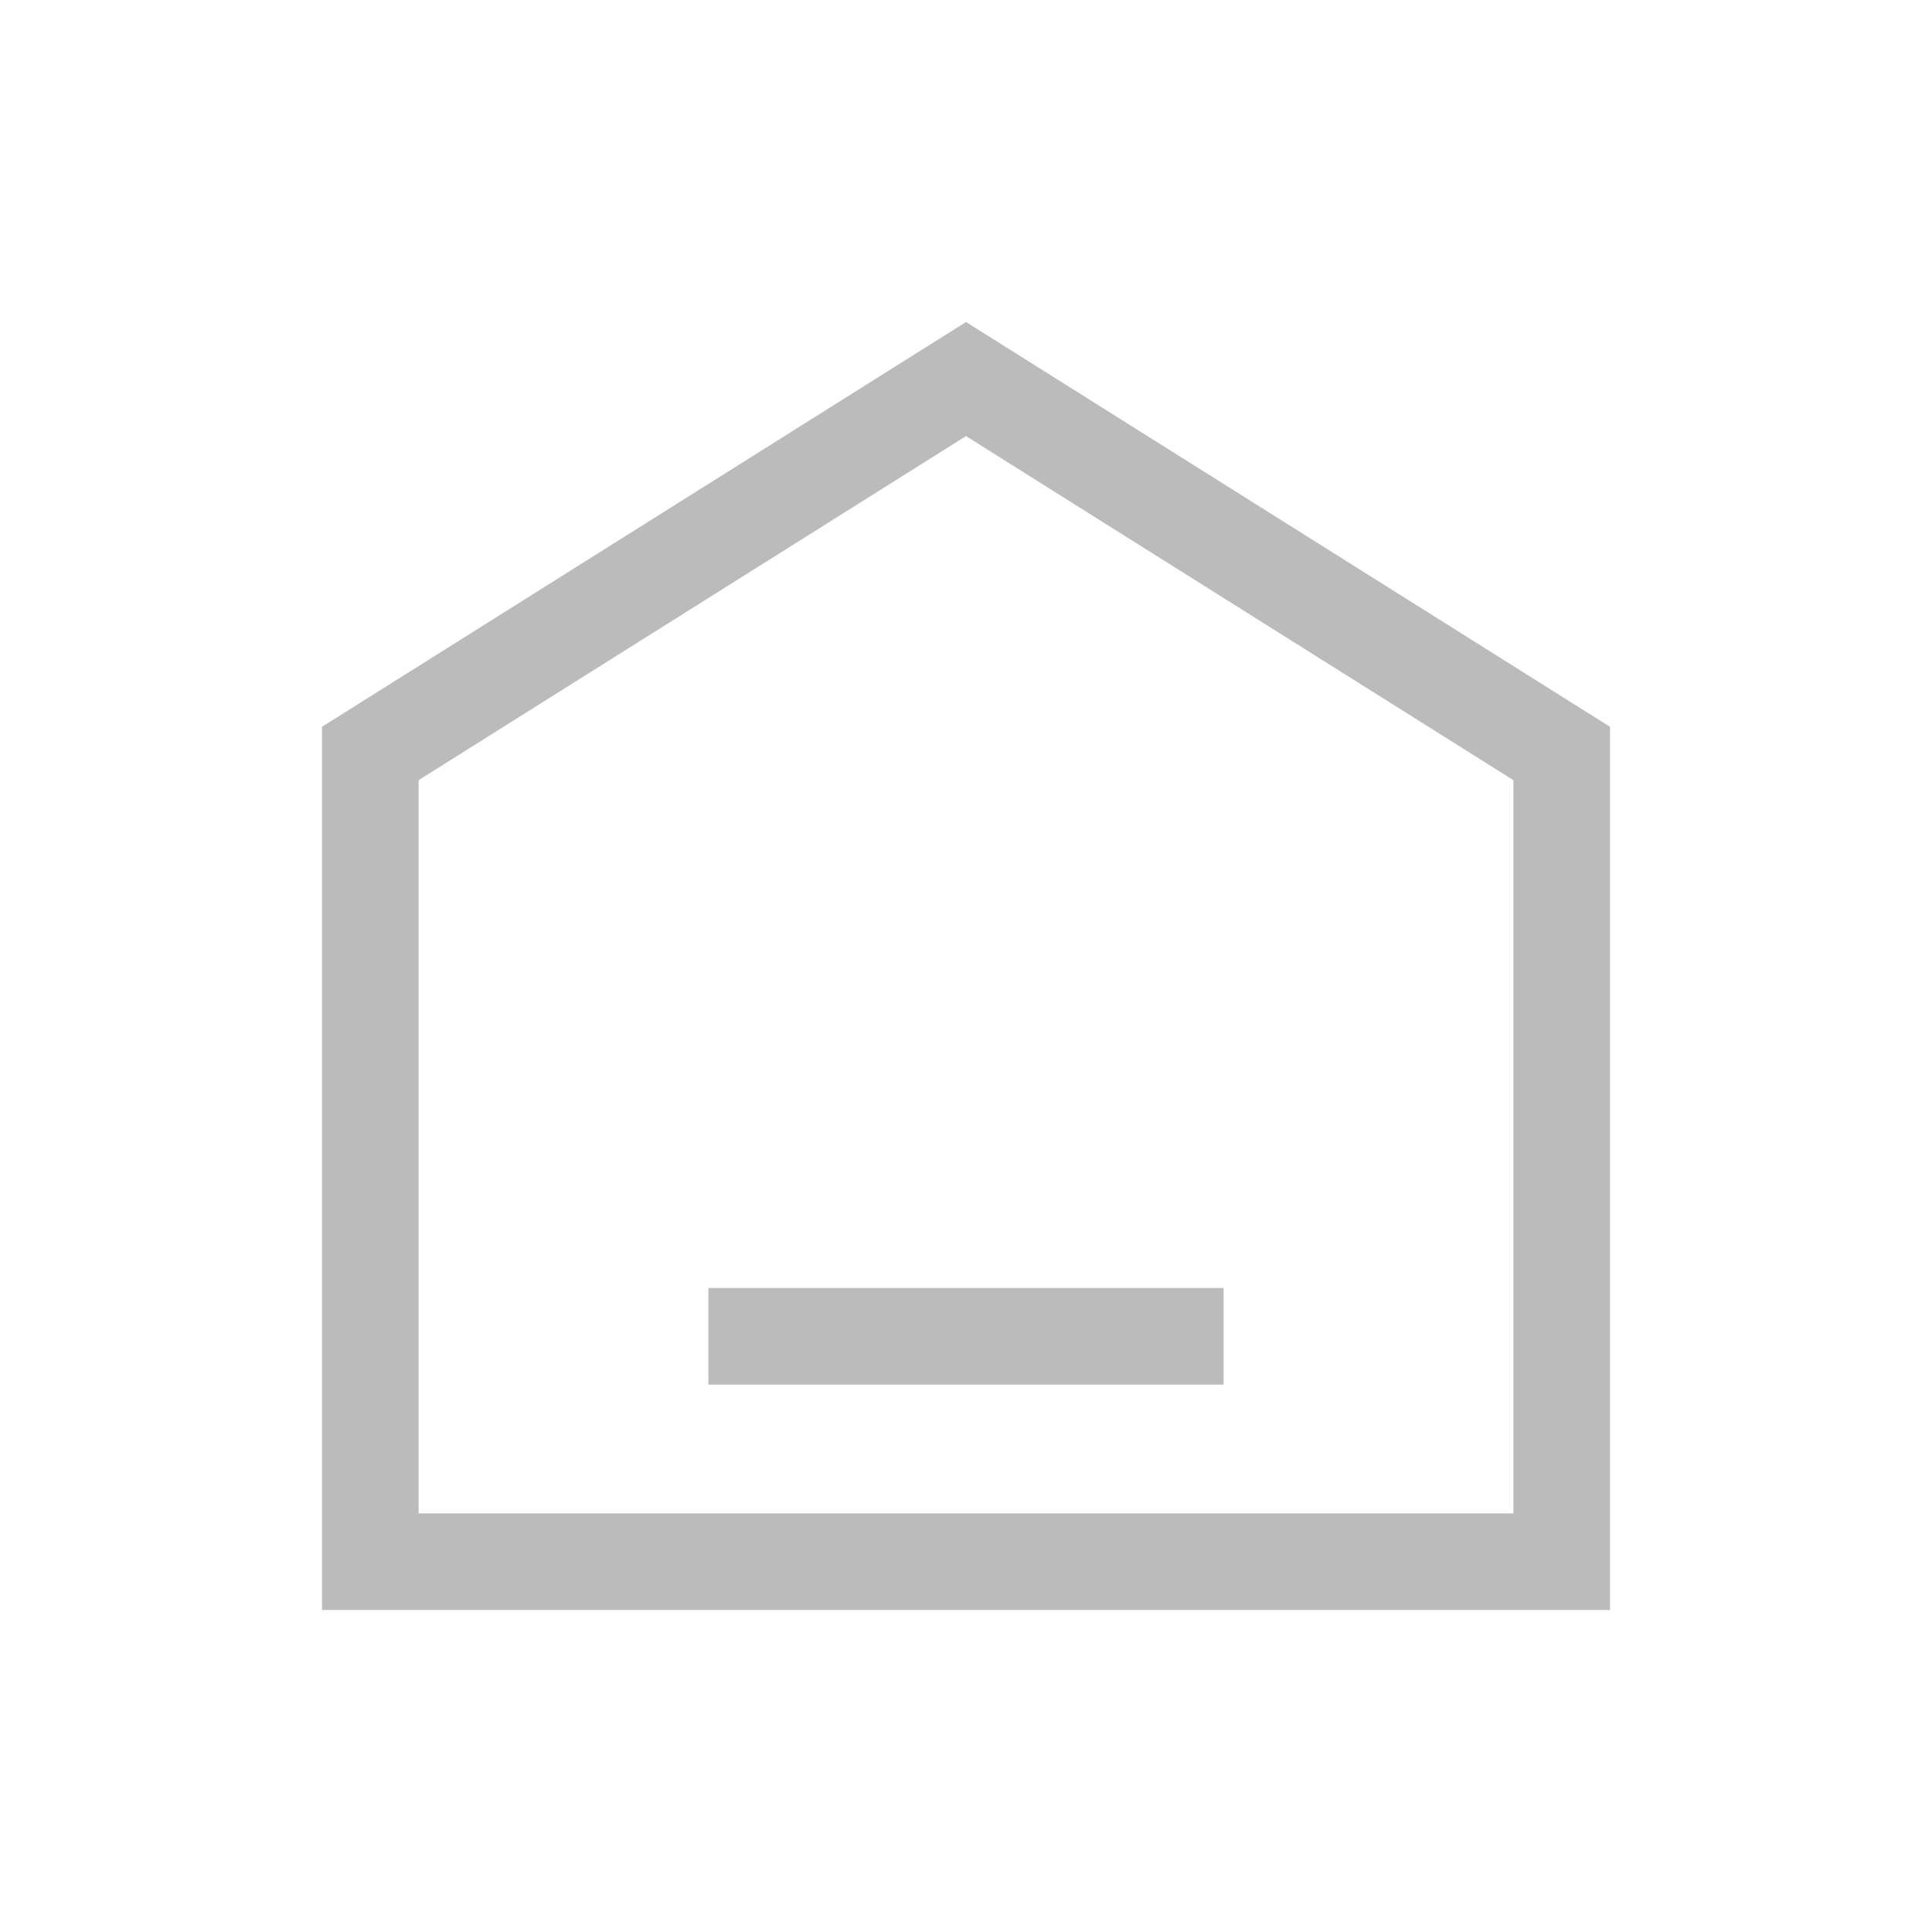 <svg width="30" height="30" viewBox="0 0 30 30" fill="none" xmlns="http://www.w3.org/2000/svg">
<rect width="30" height="30" fill="white"/>
<path d="M5.75 24.25V11.7L15 5.886L24.25 11.7V24.25H5.75Z" stroke="#BBBBBB" stroke-width="1.5"/>
<rect x="11" y="20" width="8" height="1.5" fill="#BBBBBB"/>
</svg>

